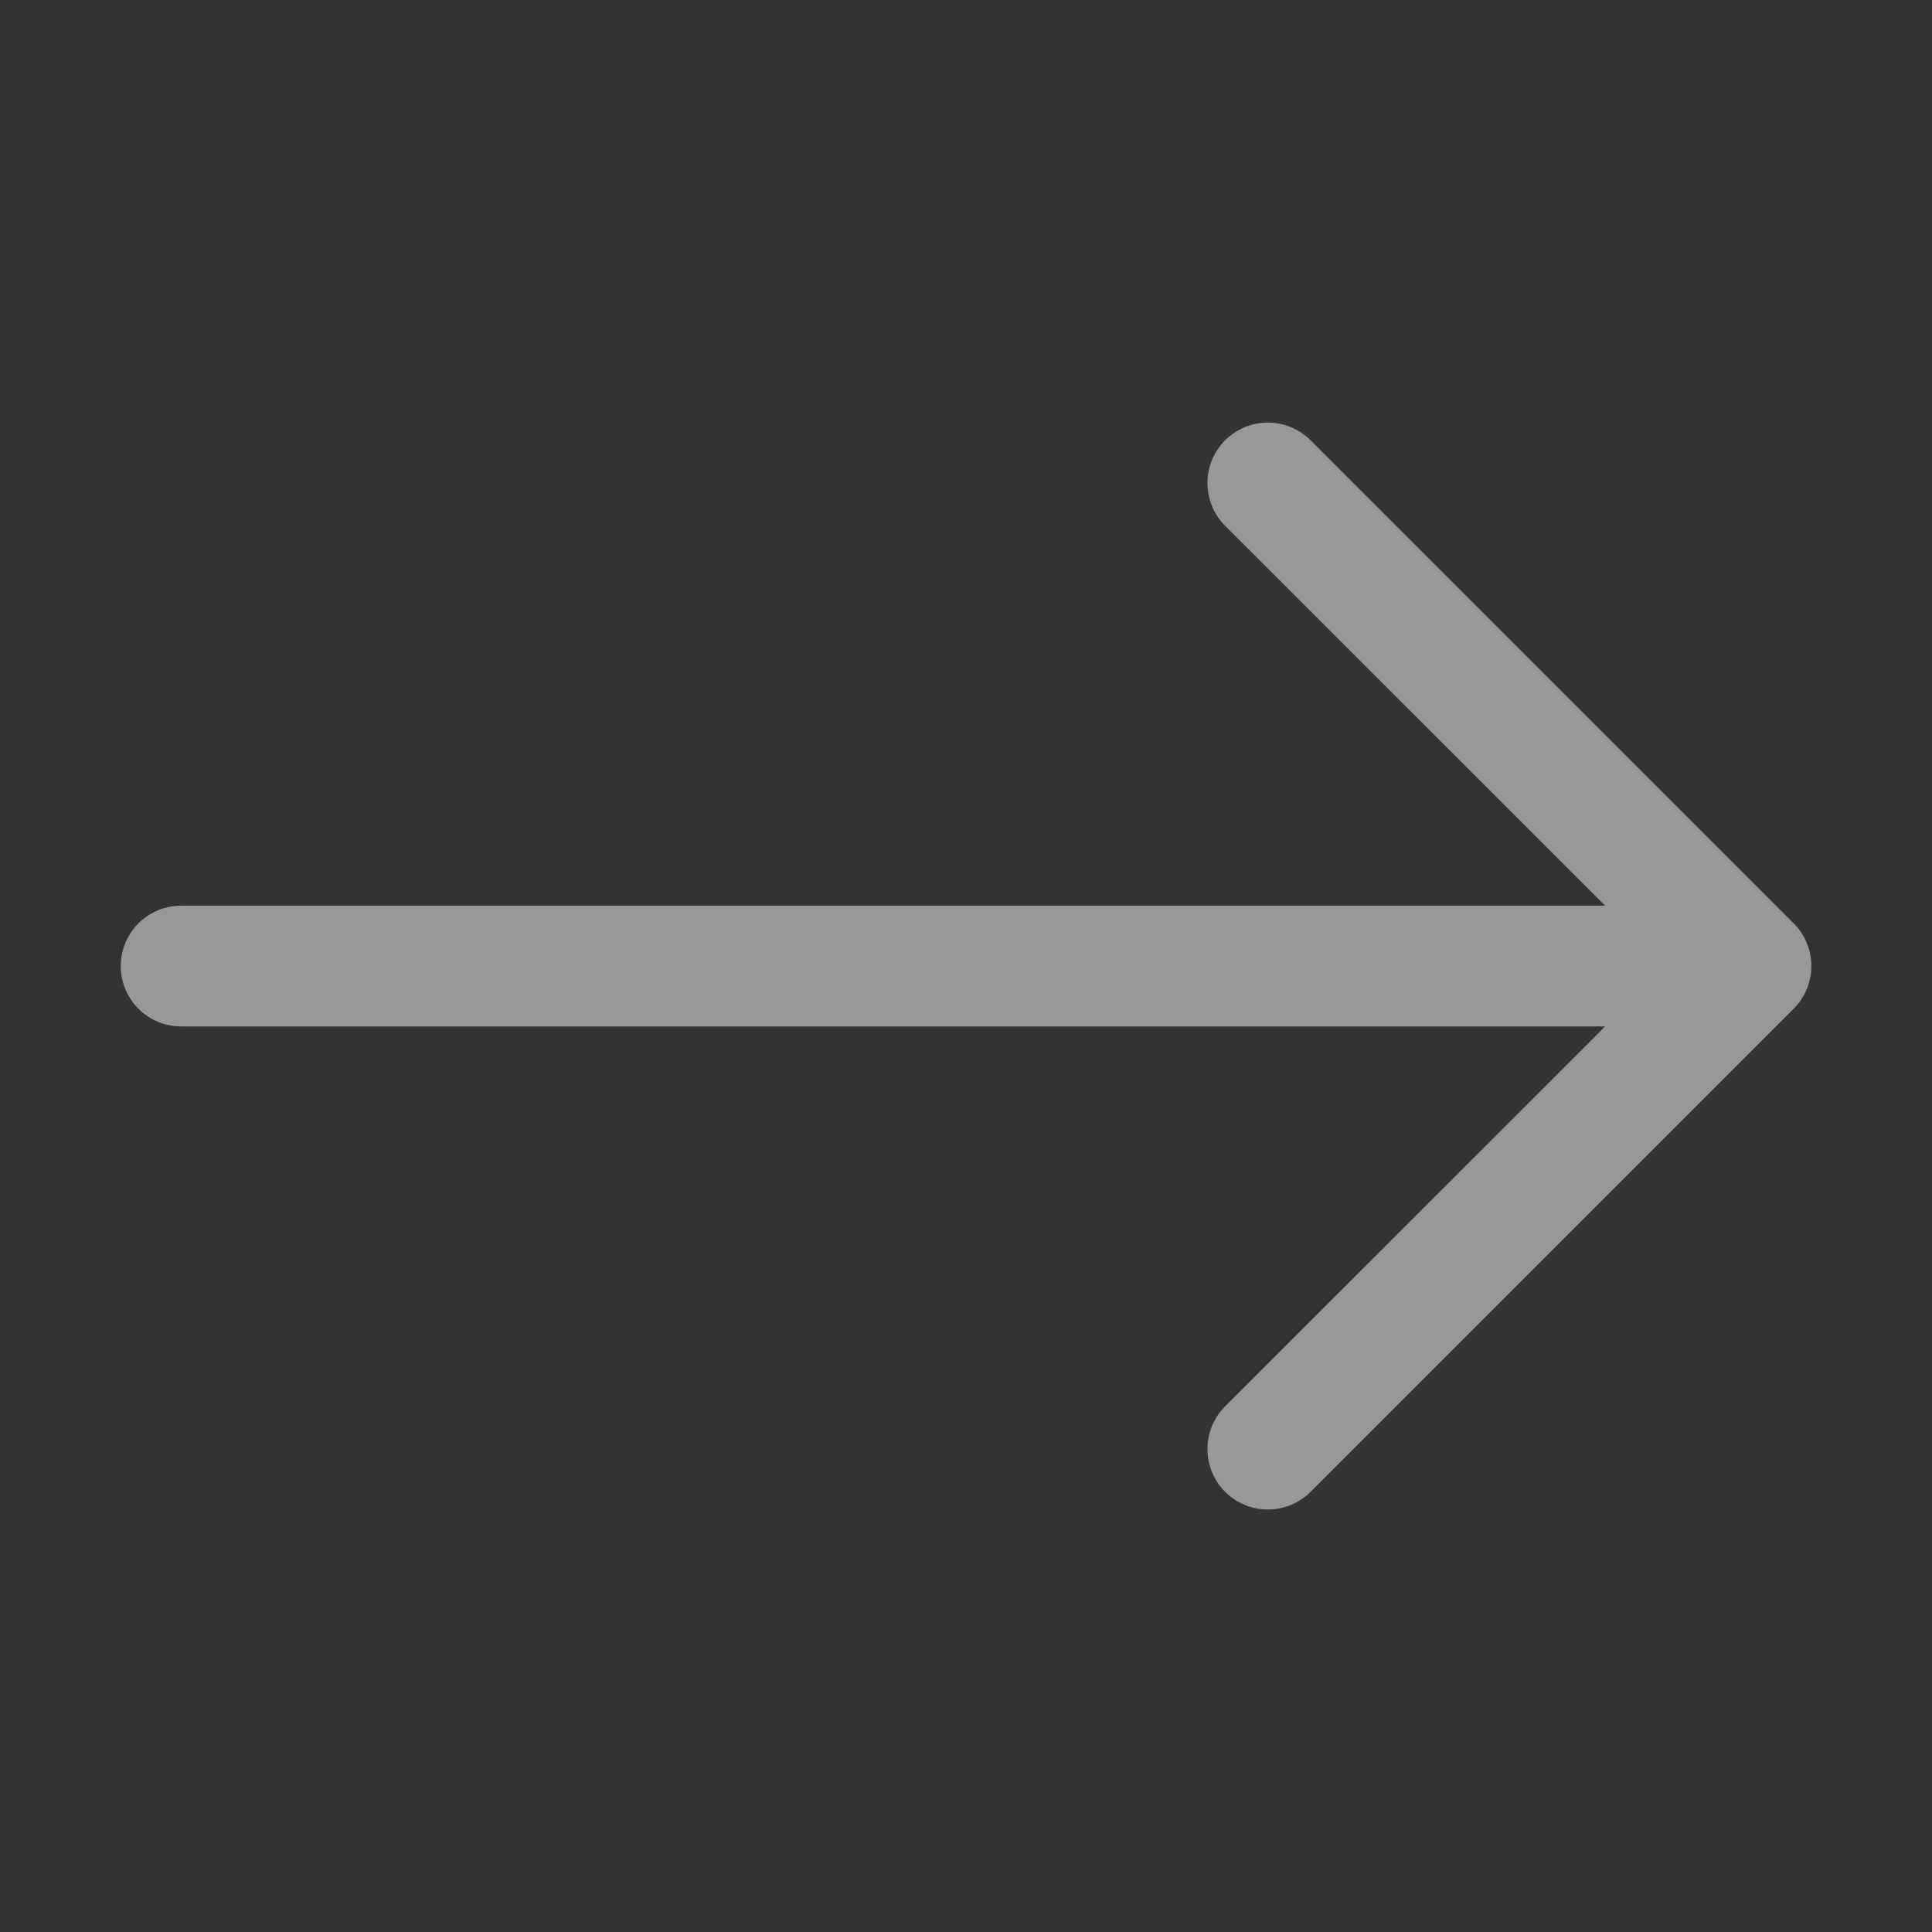 <svg width="32" height="32" viewBox="0 0 32 32" fill="none" xmlns="http://www.w3.org/2000/svg">
<rect x="0" y="0" width="32" height="32" fill="#333333" stroke="none"/>
<g opacity="0.5">
<path fill-rule="evenodd" clip-rule="evenodd" d="M2 16.001C2 15.736 2.105 15.481 2.293 15.294C2.48 15.106 2.735 15.001 3 15.001L26.586 15.001L20.292 8.709C20.104 8.521 19.999 8.266 19.999 8.001C19.999 7.735 20.104 7.48 20.292 7.293C20.48 7.105 20.734 6.999 21 6.999C21.266 6.999 21.52 7.105 21.708 7.293L29.708 15.293C29.801 15.386 29.875 15.496 29.925 15.617C29.976 15.739 30.002 15.869 30.002 16.001C30.002 16.132 29.976 16.262 29.925 16.384C29.875 16.505 29.801 16.616 29.708 16.709L21.708 24.709C21.52 24.896 21.266 25.002 21 25.002C20.734 25.002 20.48 24.896 20.292 24.709C20.104 24.521 19.999 24.266 19.999 24.001C19.999 23.735 20.104 23.48 20.292 23.293L26.586 17.001H3C2.735 17.001 2.48 16.895 2.293 16.708C2.105 16.52 2 16.266 2 16.001V16.001Z" fill="#FBFDFE"/>
</g>
</svg>
